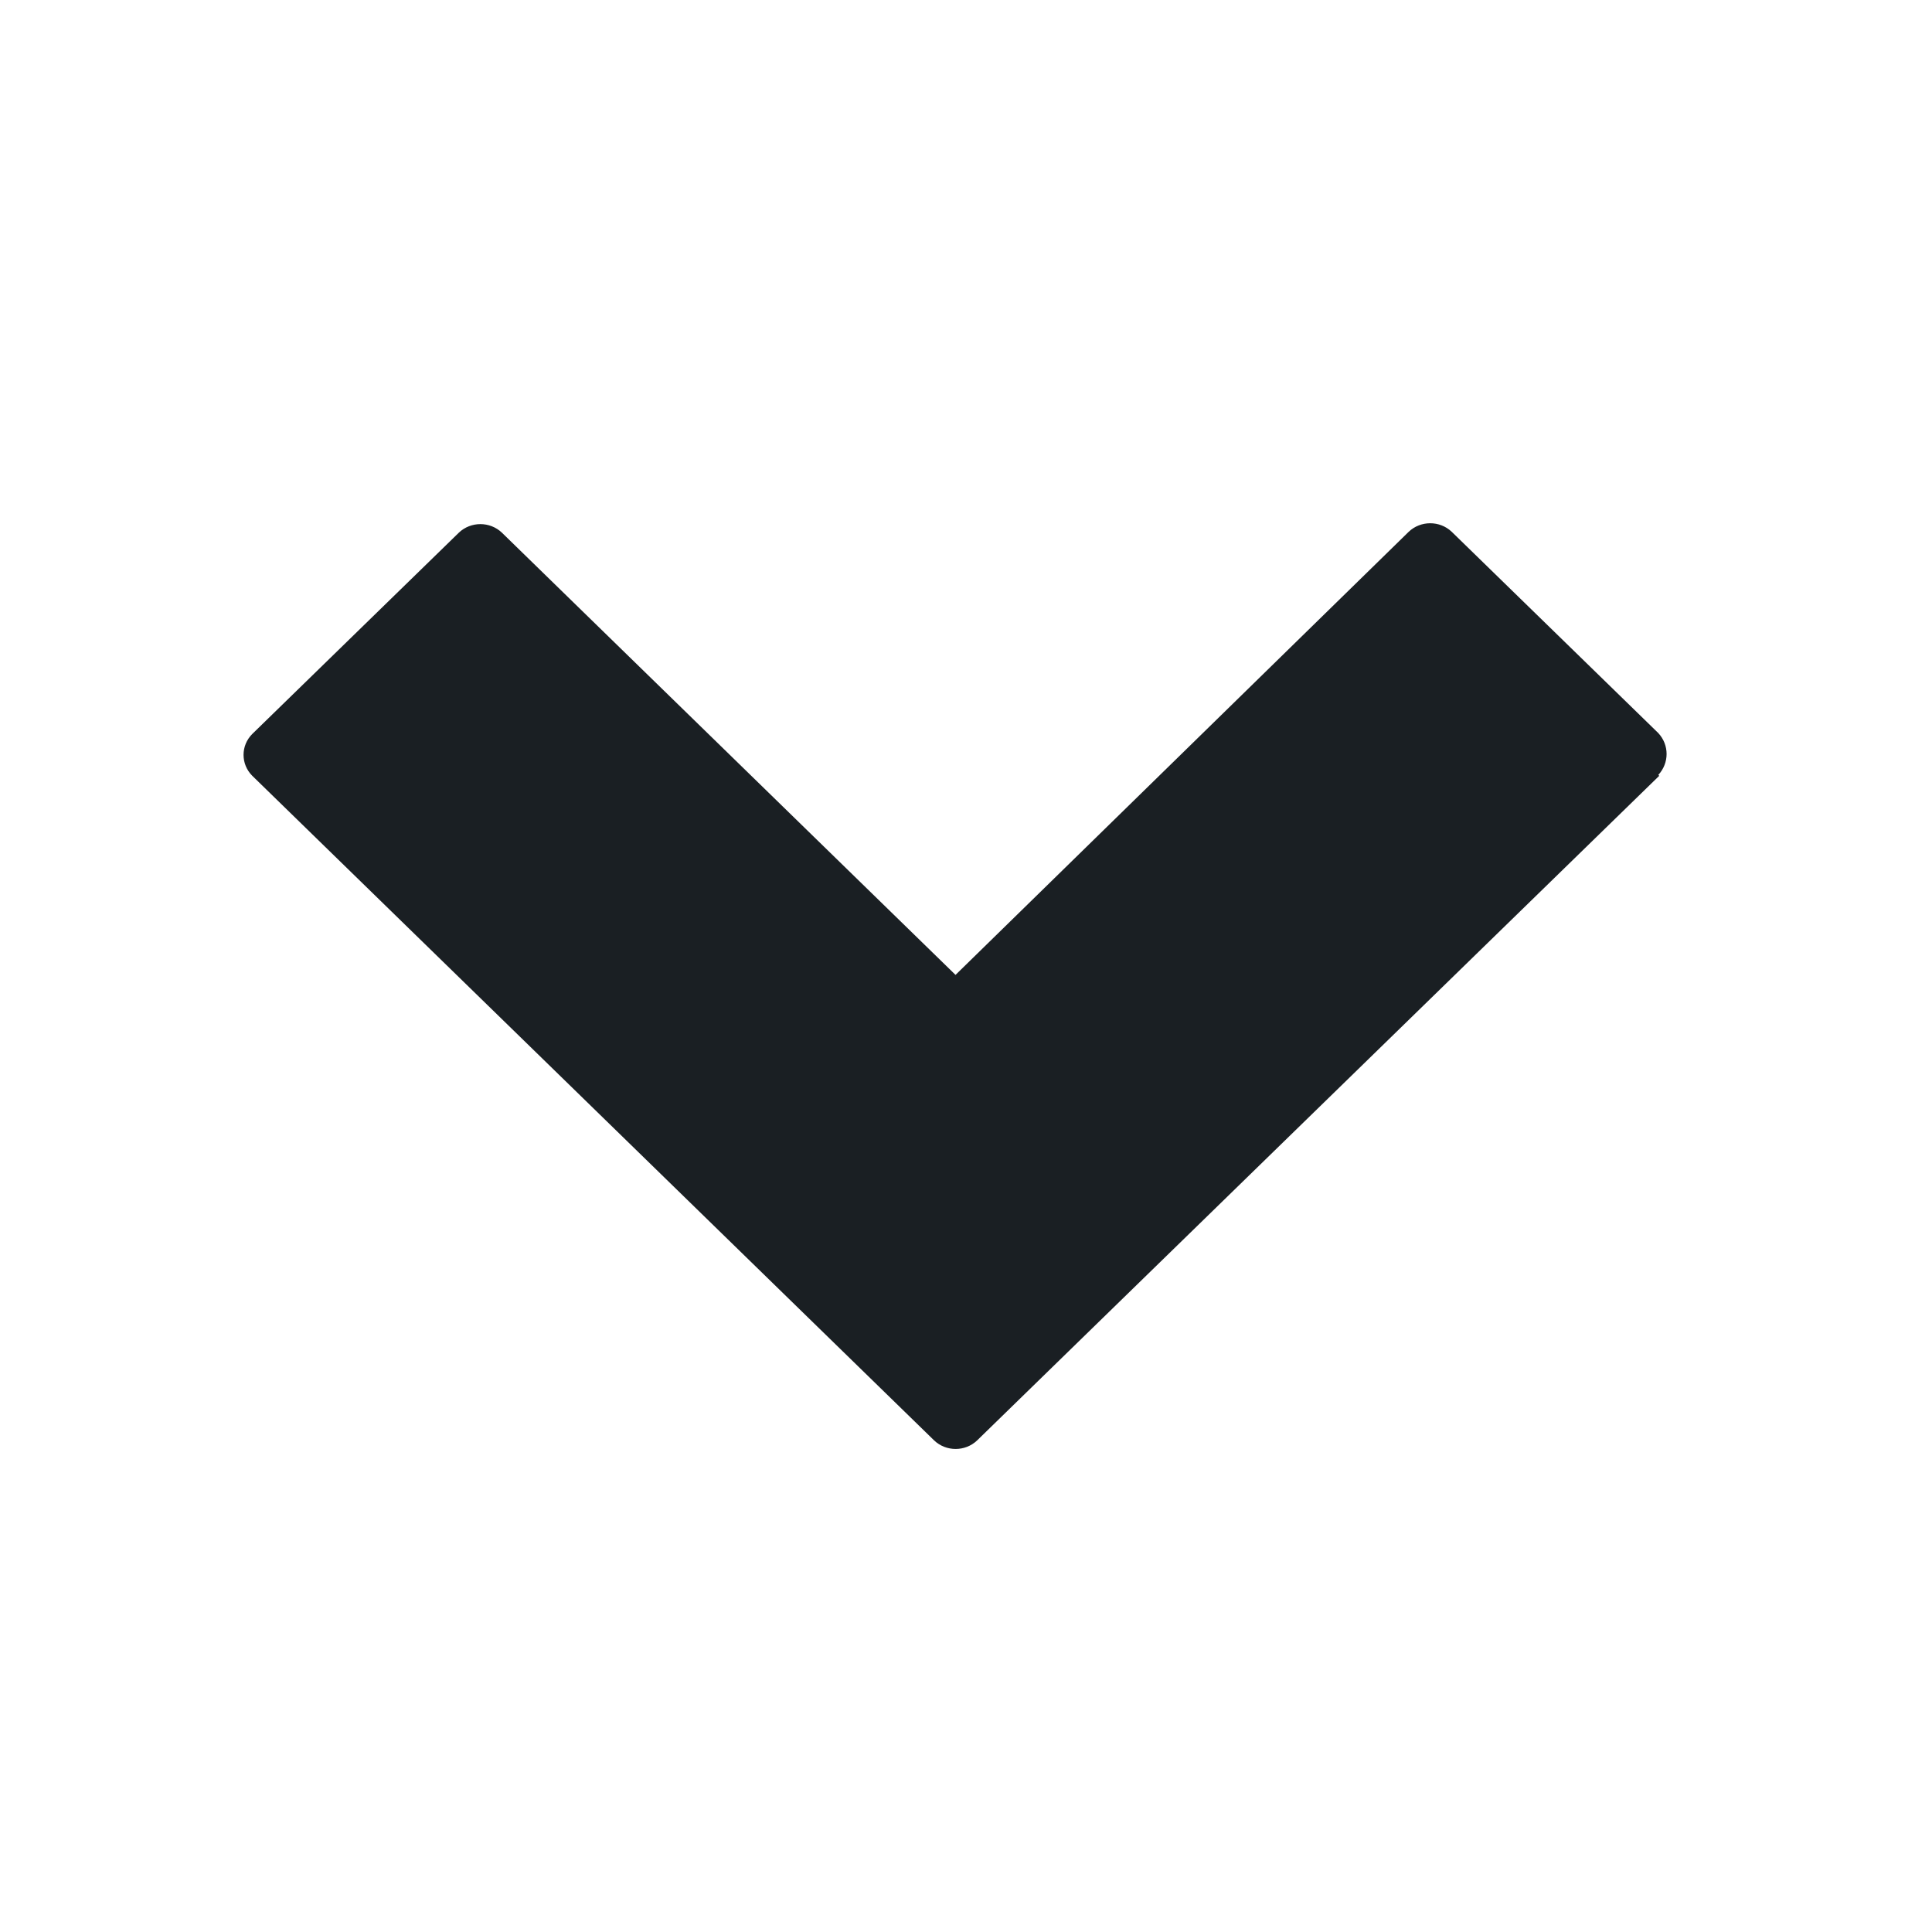 <svg width="38" height="38" viewBox="0 0 38 38" fill="none" xmlns="http://www.w3.org/2000/svg">
<path fill-rule="evenodd" clip-rule="evenodd" d="M32.635 15.259L19.218 28.332C18.983 28.555 18.609 28.555 18.374 28.332L4.962 15.259C4.733 15.03 4.733 14.665 4.962 14.436L9.026 10.476C9.261 10.253 9.636 10.253 9.871 10.476L18.794 19.175L27.708 10.459C27.943 10.236 28.318 10.236 28.553 10.459L32.617 14.419C32.834 14.652 32.834 15.008 32.617 15.242L32.635 15.259Z" fill="#1A1F23"/>
</svg>
